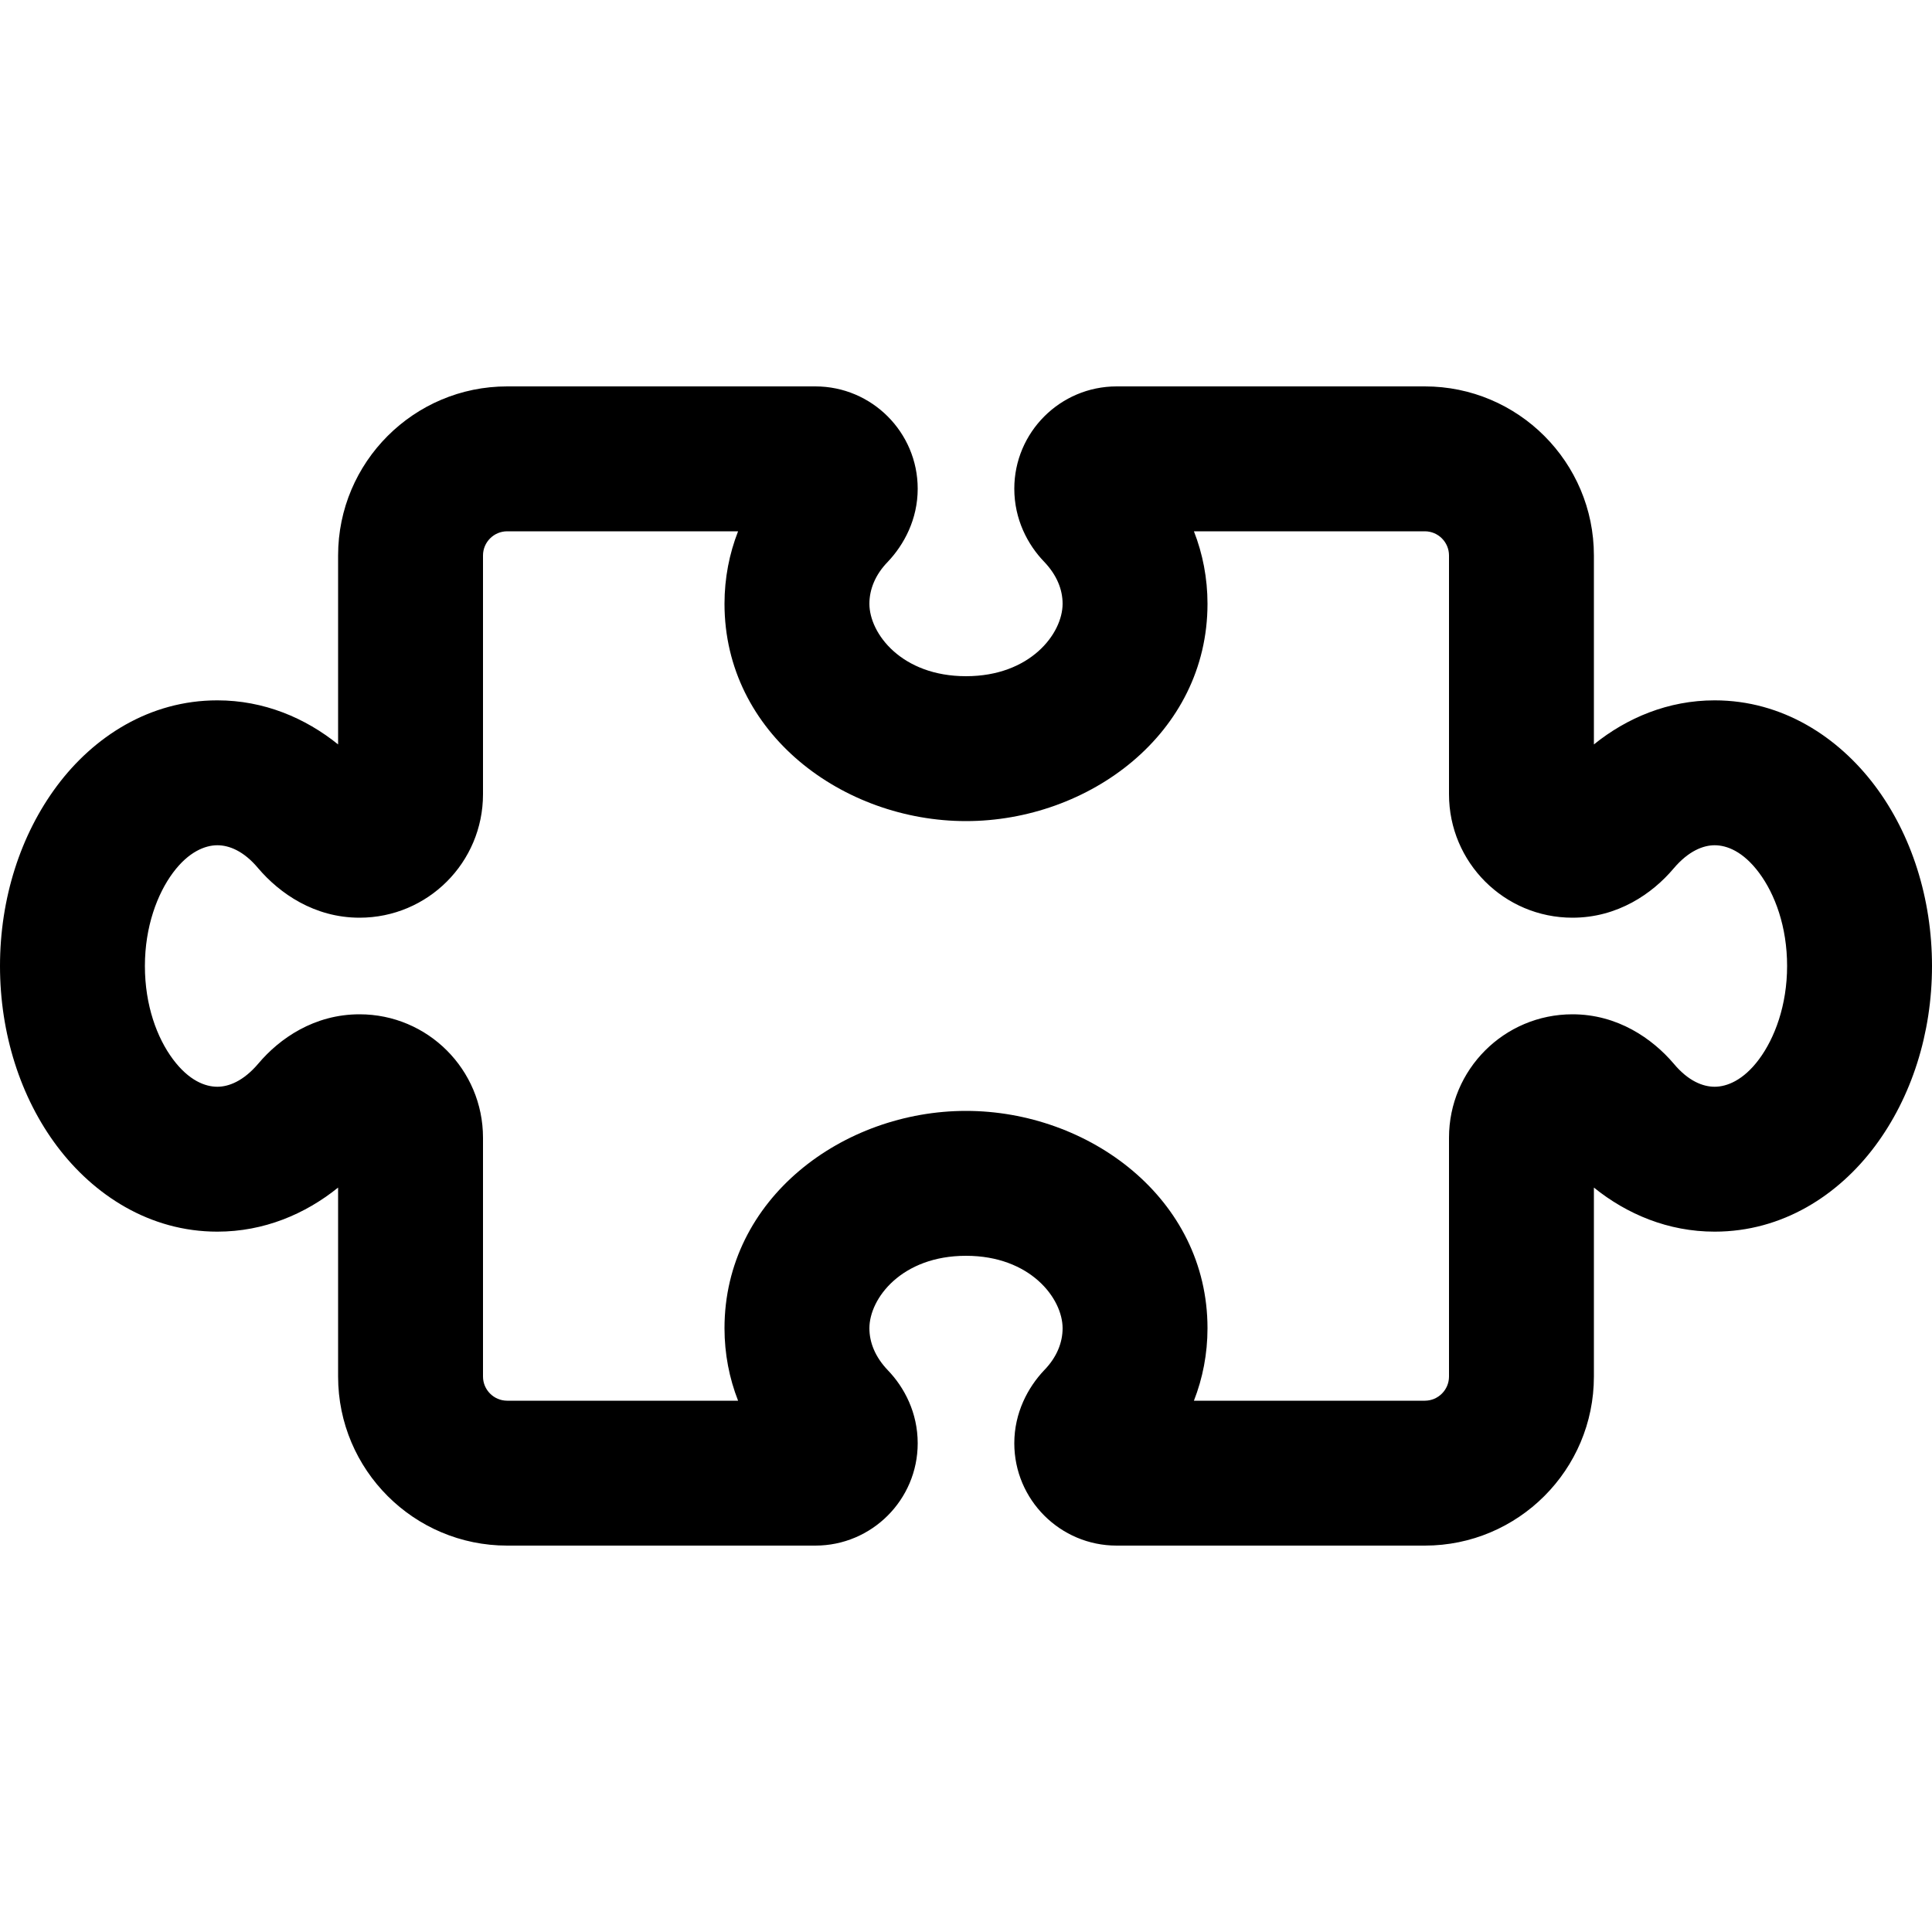 <svg xmlns="http://www.w3.org/2000/svg" width="24" height="24" viewBox="0 0 640 512"><path d="M168 112c-4.4 0-8 3.6-8 8l0 79.1c0 22.6-18.3 40.9-40.9 40.9c-15 0-26.5-8.1-33.5-16.3c-4.9-5.9-9.8-7.7-13.6-7.7c-4 0-9.5 2.1-14.7 9.1S48 243 48 256s4 23.8 9.3 30.9s10.7 9.1 14.7 9.1c3.7 0 8.6-1.8 13.6-7.7c7-8.3 18.5-16.3 33.5-16.3c22.6 0 40.9 18.3 40.9 40.9l0 79.1c0 4.4 3.6 8 8 8l76.5 0c-2.9-7.4-4.5-15.5-4.5-24c0-43.1 39.4-72 80-72s80 28.9 80 72c0 8.5-1.6 16.6-4.5 24l76.5 0c4.4 0 8-3.6 8-8l0-79.1c0-22.6 18.3-40.9 40.9-40.9c15 0 26.5 8.1 33.5 16.3c4.9 5.9 9.8 7.7 13.6 7.7c4 0 9.5-2.1 14.7-9.1s9.3-17.9 9.3-30.9s-4-23.8-9.3-30.9s-10.7-9.1-14.7-9.1c-3.7 0-8.6 1.8-13.6 7.7c-7 8.3-18.5 16.3-33.5 16.3c-22.6 0-40.9-18.3-40.9-40.9l0-79.1c0-4.4-3.6-8-8-8l-76.5 0c2.9 7.4 4.5 15.5 4.5 24c0 43.1-39.4 72-80 72s-80-28.9-80-72c0-8.5 1.6-16.6 4.5-24L168 112zm-56 8c0-30.9 25.1-56 56-56l102.1 0C288.8 64 304 79.2 304 97.9c0 10.1-4.5 18.5-9.9 24.2c-4.2 4.3-6.1 9.2-6.1 13.9c0 9.9 10.7 24 32 24s32-14.1 32-24c0-4.7-1.9-9.5-6.1-13.9c-5.5-5.7-9.9-14.1-9.9-24.2C336 79.2 351.2 64 369.9 64L472 64c30.9 0 56 25.1 56 56l0 62.6c10.9-8.8 24.6-14.6 40-14.6c22.5 0 41 12.2 53.1 28.3S640 233.6 640 256s-6.8 43.5-18.9 59.7S590.5 344 568 344c-15.4 0-29.1-5.8-40-14.6l0 62.6c0 30.9-25.1 56-56 56l-102.1 0c-18.7 0-33.9-15.2-33.9-33.9c0-10.1 4.5-18.5 9.9-24.2c4.2-4.3 6.1-9.2 6.1-13.9c0-9.9-10.7-24-32-24s-32 14.1-32 24c0 4.7 1.9 9.5 6.1 13.9c5.5 5.7 9.9 14.1 9.9 24.2c0 18.7-15.2 33.9-33.9 33.9L168 448c-30.9 0-56-25.1-56-56l0-62.6C101.1 338.2 87.4 344 72 344c-22.5 0-41-12.2-53.1-28.3S0 278.4 0 256s6.8-43.5 18.9-59.7S49.5 168 72 168c15.4 0 29.1 5.8 40 14.6l0-62.6z"/></svg>